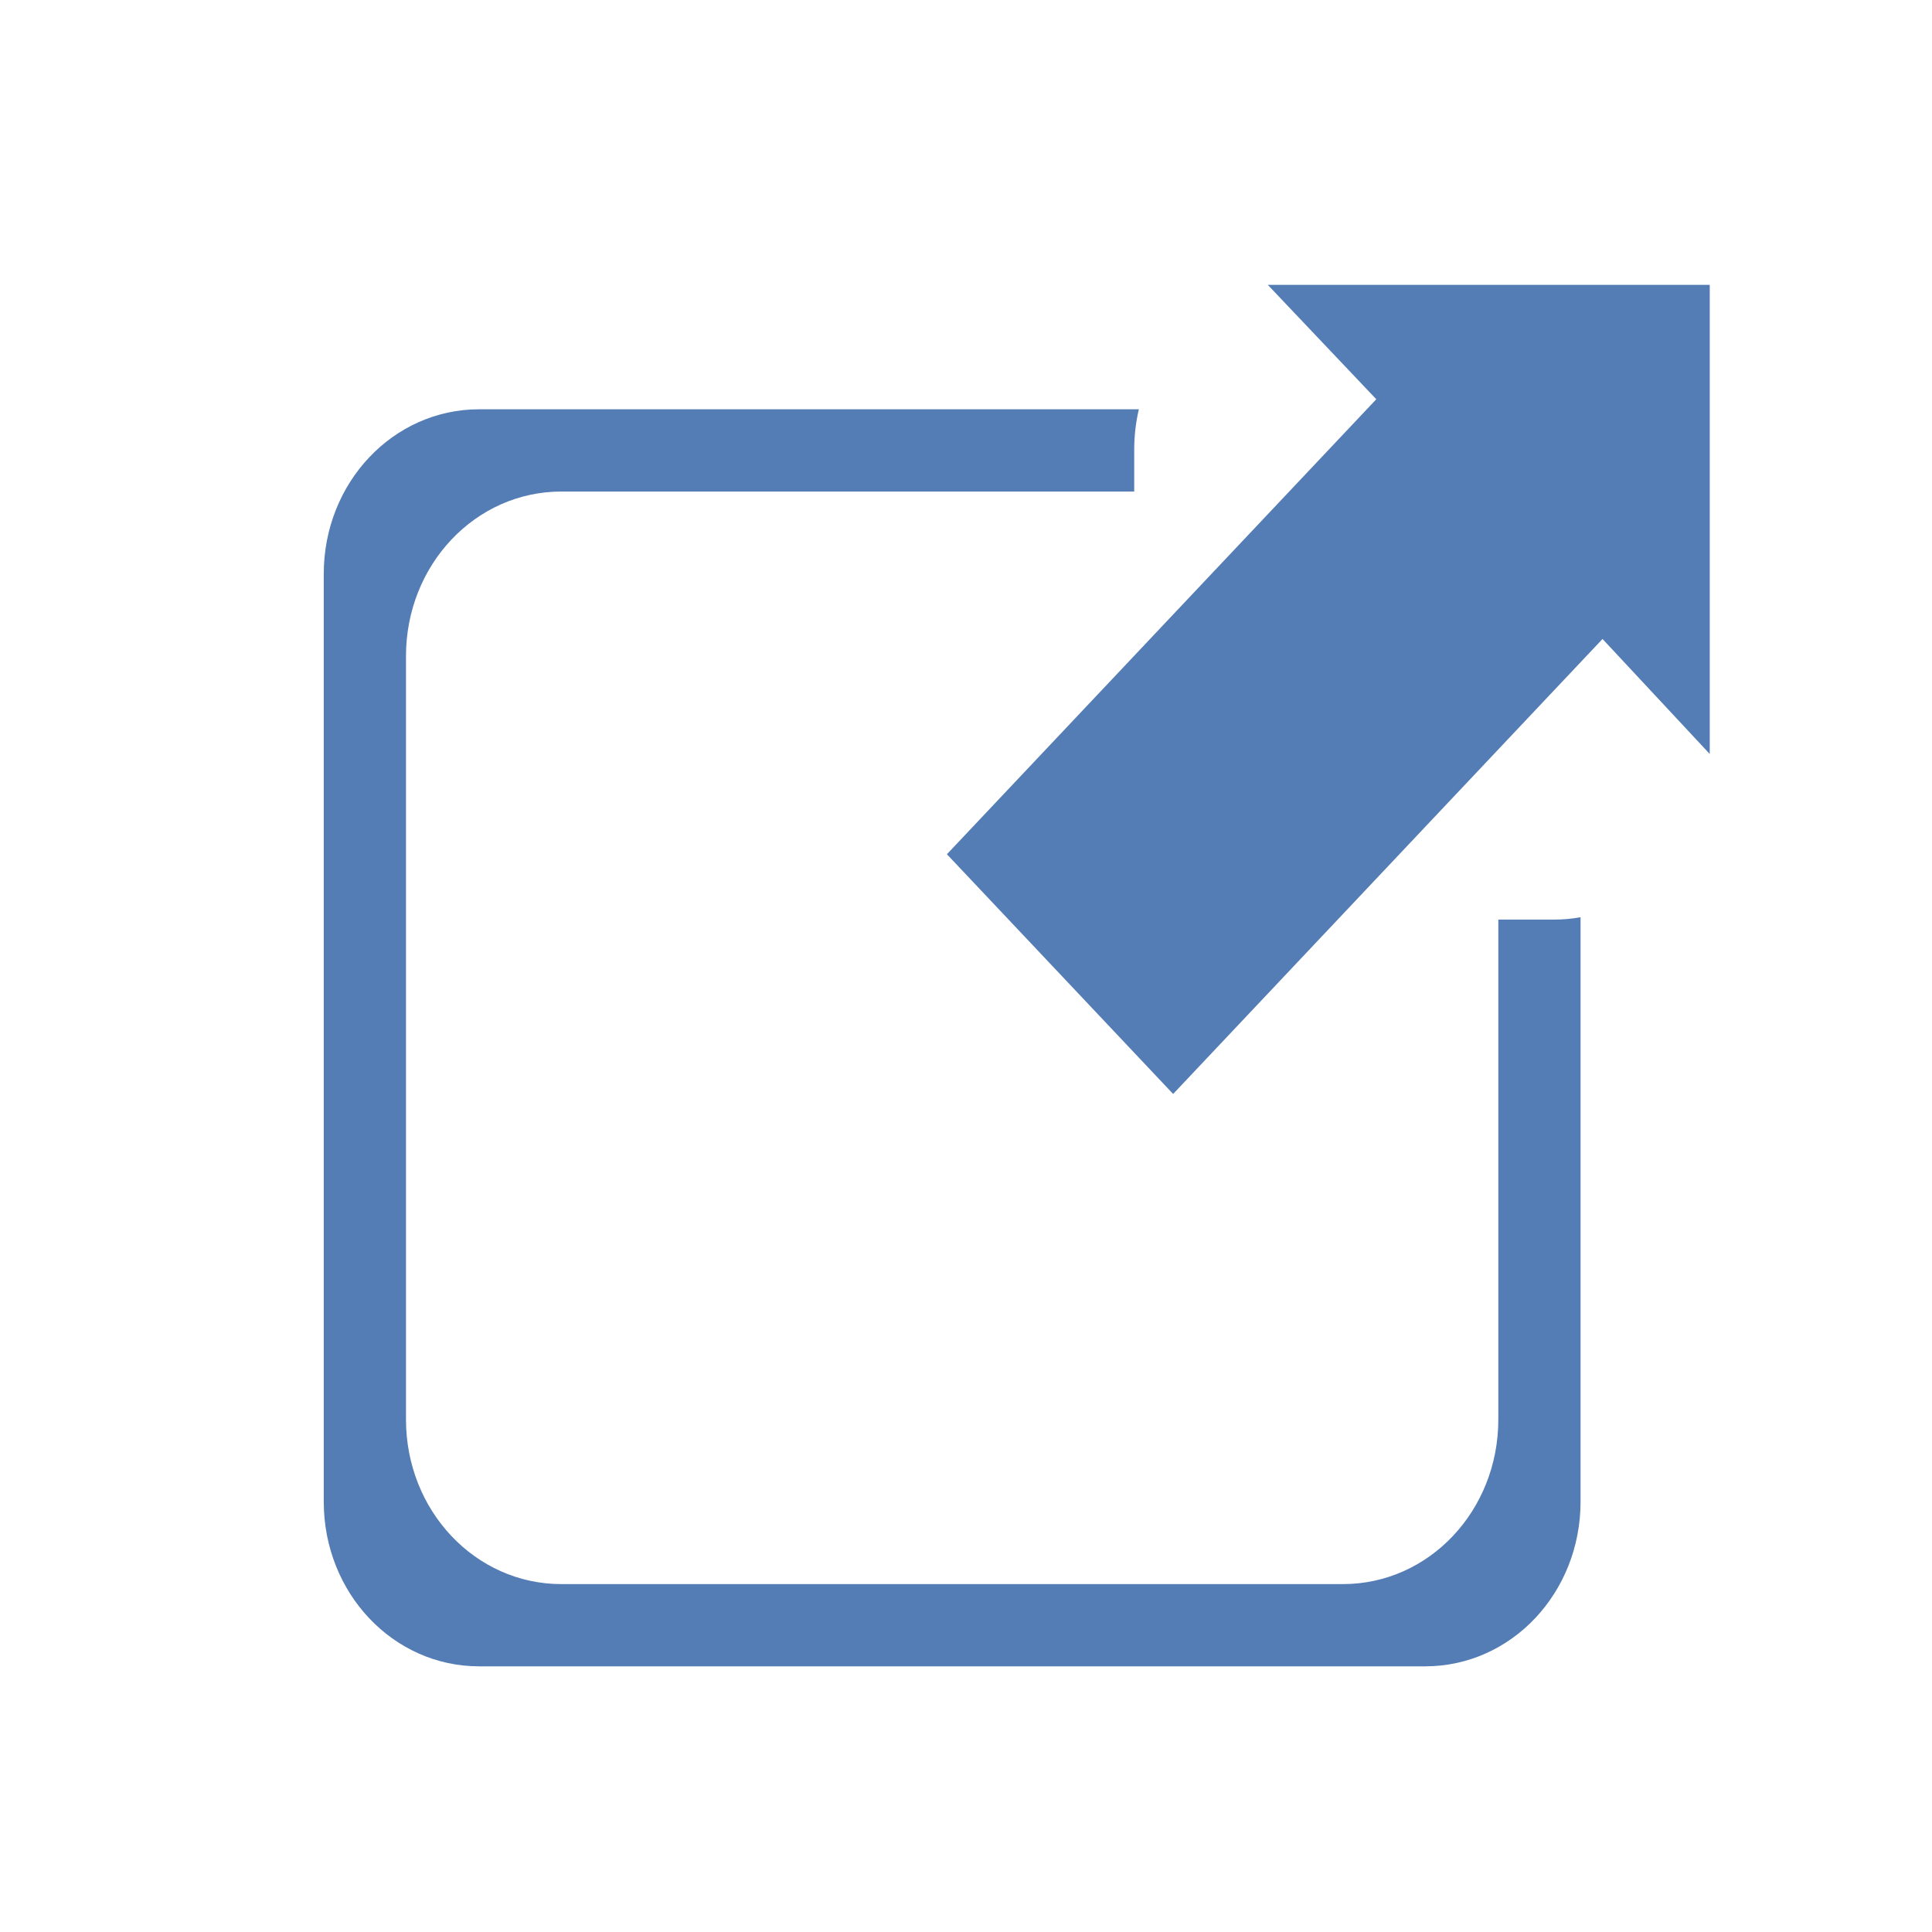 <?xml version="1.0" encoding="UTF-8" standalone="no"?>
<!-- Created with Inkscape (http://www.inkscape.org/) -->

<svg
   xmlns:dc="http://purl.org/dc/elements/1.1/"
   xmlns:cc="http://creativecommons.org/ns#"
   xmlns:rdf="http://www.w3.org/1999/02/22-rdf-syntax-ns#"
   xmlns:svg="http://www.w3.org/2000/svg"
   xmlns="http://www.w3.org/2000/svg"
   xmlns:sodipodi="http://sodipodi.sourceforge.net/DTD/sodipodi-0.dtd"
   xmlns:inkscape="http://www.inkscape.org/namespaces/inkscape"
   width="22"
   height="22"
   viewBox="0 0 5.821 5.821"
   version="1.1"
   id="svg8"
   inkscape:export-filename="C:\Users\Sfo\newLinkButtonIcon_modern.png"
   inkscape:export-xdpi="96"
   inkscape:export-ydpi="96"
   sodipodi:docname="urlLink.svg"
   inkscape:version="0.92.3 (2405546, 2018-03-11)">
  <defs
     id="defs2">
    <marker
       inkscape:stockid="Arrow2Mend"
       orient="auto"
       refY="0"
       refX="0"
       id="Arrow2Mend"
       style="overflow:visible"
       inkscape:isstock="true">
      <path
         id="path4556"
         style="fill:#000000;fill-opacity:1;fill-rule:evenodd;stroke:#000000;stroke-width:0.625;stroke-linejoin:round;stroke-opacity:1"
         d="M 8.719,4.034 -2.207,0.016 8.719,-4.002 c -1.745,2.372 -1.735,5.617 -6e-7,8.035 z"
         transform="scale(-0.6)"
         inkscape:connector-curvature="0" />
    </marker>
    <marker
       inkscape:stockid="Arrow1Lend"
       orient="auto"
       refY="0"
       refX="0"
       id="Arrow1Lend"
       style="overflow:visible"
       inkscape:isstock="true">
      <path
         id="path4532"
         d="M 0,0 5,-5 -12.5,0 5,5 Z"
         style="fill:none;fill-opacity:1;fill-rule:evenodd;stroke:none;stroke-width:1pt;stroke-opacity:1"
         transform="matrix(-0.8,0,0,-0.8,-10,0)"
         inkscape:connector-curvature="0" />
    </marker>
    <marker
       inkscape:stockid="Arrow2Lend"
       orient="auto"
       refY="0"
       refX="0"
       id="Arrow2Lend"
       style="overflow:visible"
       inkscape:isstock="true">
      <path
         id="path4550"
         style="fill:#000000;fill-opacity:1;fill-rule:evenodd;stroke:#000000;stroke-width:0.625;stroke-linejoin:round;stroke-opacity:1"
         d="M 8.719,4.034 -2.207,0.016 8.719,-4.002 c -1.745,2.372 -1.735,5.617 -6e-7,8.035 z"
         transform="matrix(-1.1,0,0,-1.1,-1.1,0)"
         inkscape:connector-curvature="0" />
    </marker>
  </defs>
  <sodipodi:namedview
     id="base"
     pagecolor="#ffffff"
     bordercolor="#666666"
     borderopacity="1.0"
     inkscape:pageopacity="0"
     inkscape:pageshadow="2"
     inkscape:zoom="8"
     inkscape:cx="28.304301"
     inkscape:cy="24.270364"
     inkscape:document-units="mm"
     inkscape:current-layer="g6108"
     showgrid="false"
     showborder="true"
     showguides="true"
     inkscape:guide-bbox="true"
     inkscape:window-width="1920"
     inkscape:window-height="1017"
     inkscape:window-x="1672"
     inkscape:window-y="-8"
     inkscape:window-maximized="1"
     fit-margin-top="0"
     fit-margin-left="0"
     fit-margin-right="-0.4"
     fit-margin-bottom="0"
     units="px"
     borderlayer="false">
    <sodipodi:guide
       position="321.649,-134.388"
       orientation="0,793.701"
       id="guide5958"
       inkscape:locked="false" />
    <sodipodi:guide
       position="531.649,-134.388"
       orientation="-1122.52,0"
       id="guide5960"
       inkscape:locked="false" />
    <sodipodi:guide
       position="290.655,158.166"
       orientation="0,-793.701"
       id="guide5962"
       inkscape:locked="false" />
    <sodipodi:guide
       position="321.649,162.612"
       orientation="1122.52,0"
       id="guide5964"
       inkscape:locked="false" />
    <sodipodi:guide
       position="316.357,96.934"
       orientation="0,1"
       id="guide5966"
       inkscape:locked="false" />
    <sodipodi:guide
       position="321.649,328.255"
       orientation="1,0"
       id="guide5968"
       inkscape:locked="false" />
  </sodipodi:namedview>
  <g
     inkscape:label="untere rechteck"
     inkscape:groupmode="layer"
     id="layer1"
     transform="translate(321.649,-156.792)" />
  <g
     inkscape:groupmode="layer"
     id="layer2"
     inkscape:label="obere rechteck"
     transform="translate(321.649,-156.792)" />
  <g
     inkscape:groupmode="layer"
     id="layer3"
     inkscape:label="rechte obere ecke"
     transform="translate(321.649,-156.792)" />
  <g
     inkscape:groupmode="layer"
     id="layer5"
     inkscape:label="pfeil"
     style="opacity:0.92"
     transform="translate(321.649,-156.792)">
    <g
       id="g6108"
       transform="matrix(0.122,0,0,0.122,-272.539,125.846)"
       inkscape:export-filename="C:\Users\Sfo\newLinkButtonIcon_sidebar.png"
       inkscape:export-xdpi="25"
       inkscape:export-ydpi="25"
       style="fill:#999999">
      <g
         inkscape:export-ydpi="105.6"
         inkscape:export-xdpi="105.6"
         inkscape:export-filename="C:\Users\Sfo\newLinkButtonIcon_modern.png"
         style="fill:#3866a8;fill-opacity:0.922;stroke:none;stroke-width:0.88;stroke-miterlimit:4;stroke-dasharray:none;stroke-opacity:0.922"
         transform="matrix(0.218,0,0,0.231,-382.95,259.663)"
         id="g5991">
        <path
           inkscape:connector-curvature="0"
           d="M 53.753,4.446 66.047,16.678 17.404,65.321 30.218,78.135 43.033,90.95 91.676,42.307 103.822,54.601 V 4.446 Z M -35.588,17.752 c -9.751,0 -17.602,7.85 -17.602,17.602 v 99.187 c 0,9.751 7.85,17.602 17.602,17.602 H 71.584 c 9.751,0 17.602,-7.85 17.602,-17.602 V 72.056 c -0.964,0.162 -1.954,0.251 -2.965,0.251 h -6.349 v 53.442 c 0,9.751 -7.85,17.602 -17.602,17.602 h -88.543 c -9.751,0 -17.602,-7.851 -17.602,-17.602 V 44.146 c 0,-9.751 7.85,-17.602 17.602,-17.602 h 64.896 v -4.497 c 0,-1.483 0.184,-2.921 0.526,-4.295 z"
           style="opacity:1;fill:#3866a8;fill-opacity:0.922;stroke:none;stroke-width:0.88;stroke-linecap:butt;stroke-linejoin:miter;stroke-miterlimit:4;stroke-dasharray:none;stroke-opacity:0.922"
           id="path5972" />
      </g>
    </g>
  </g>
  <g
     inkscape:groupmode="layer"
     id="layer6"
     inkscape:label="rand"
     transform="translate(321.649,118.208)" />
</svg>
